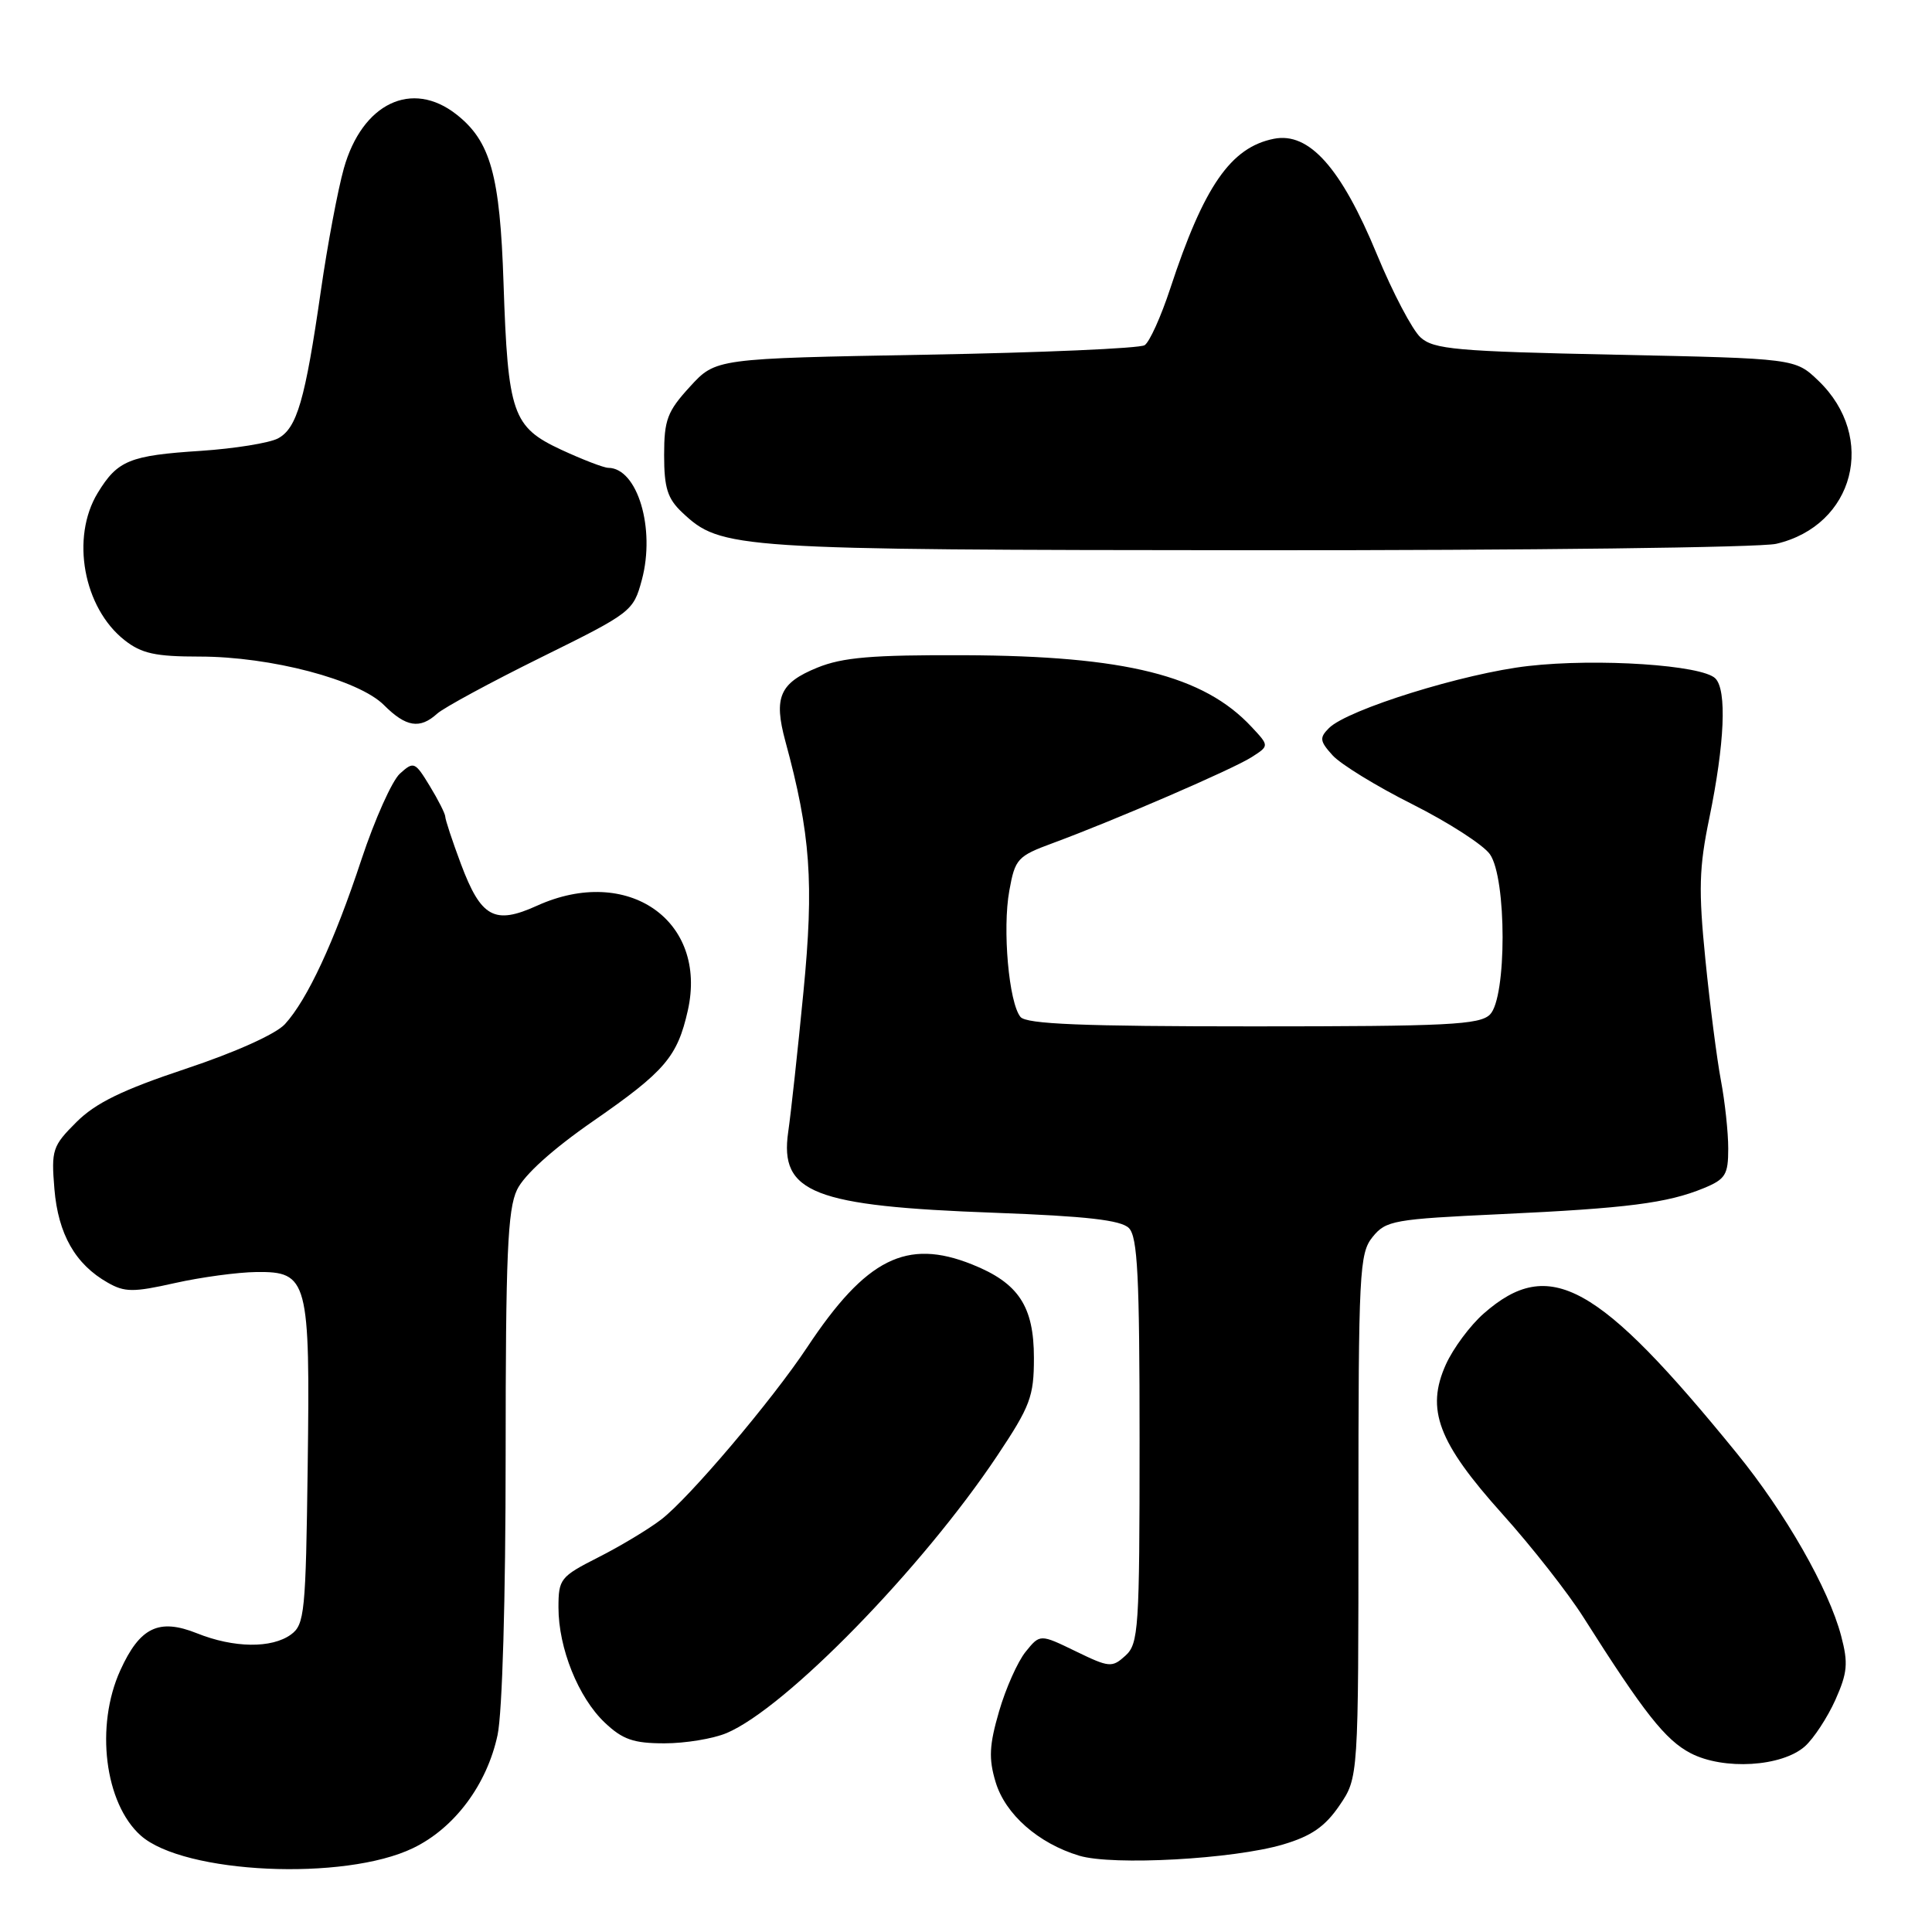 <?xml version="1.0" encoding="UTF-8" standalone="no"?>
<!DOCTYPE svg PUBLIC "-//W3C//DTD SVG 1.1//EN" "http://www.w3.org/Graphics/SVG/1.1/DTD/svg11.dtd" >
<svg xmlns="http://www.w3.org/2000/svg" xmlns:xlink="http://www.w3.org/1999/xlink" version="1.1" viewBox="0 0 256 256">
 <g >
 <path fill="currentColor"
d=" M 54.74 244.88 C 60.23 242.23 64.52 236.48 65.93 229.90 C 66.56 226.93 67.00 211.88 67.00 192.85 C 67.00 166.33 67.26 160.26 68.51 157.65 C 69.45 155.68 73.24 152.26 78.63 148.53 C 88.11 141.96 89.76 140.03 91.14 133.89 C 93.81 121.97 83.16 114.57 71.16 120.01 C 65.52 122.57 63.74 121.59 61.07 114.47 C 59.93 111.42 59.00 108.60 59.00 108.21 C 58.99 107.82 58.07 105.99 56.94 104.14 C 54.98 100.92 54.82 100.86 52.99 102.51 C 51.95 103.45 49.66 108.57 47.90 113.87 C 44.30 124.78 40.72 132.47 37.75 135.71 C 36.55 137.02 31.17 139.44 24.61 141.62 C 16.21 144.42 12.68 146.14 10.13 148.68 C 6.95 151.85 6.78 152.36 7.21 157.56 C 7.71 163.53 9.98 167.53 14.28 169.96 C 16.52 171.24 17.67 171.25 23.18 170.01 C 26.66 169.23 31.51 168.58 33.96 168.55 C 40.81 168.47 41.10 169.55 40.77 194.33 C 40.52 213.62 40.36 215.27 38.56 216.58 C 36.01 218.44 30.99 218.38 26.10 216.42 C 21.05 214.40 18.53 215.62 15.94 221.33 C 12.59 228.70 13.87 238.96 18.65 243.22 C 24.37 248.30 45.65 249.28 54.74 244.88 Z  M 170.02 244.40 C 173.77 243.29 175.58 242.03 177.49 239.23 C 180.00 235.54 180.00 235.54 180.00 200.88 C 180.00 168.45 180.12 166.07 181.88 163.90 C 183.64 161.72 184.69 161.54 198.87 160.88 C 215.62 160.10 220.93 159.42 225.75 157.44 C 228.64 156.25 229.00 155.66 229.00 152.19 C 229.00 150.03 228.56 145.97 228.03 143.16 C 227.50 140.35 226.57 133.13 225.97 127.12 C 225.05 117.93 225.13 114.97 226.49 108.42 C 228.53 98.50 228.84 91.44 227.29 89.89 C 225.52 88.12 211.71 87.20 202.50 88.25 C 194.00 89.21 178.55 94.02 176.10 96.47 C 174.81 97.76 174.87 98.20 176.57 100.08 C 177.63 101.26 182.40 104.19 187.17 106.58 C 191.94 108.98 196.56 111.96 197.42 113.19 C 199.66 116.38 199.66 132.20 197.43 134.43 C 196.07 135.79 191.81 136.00 166.05 136.00 C 143.42 136.00 136.00 135.70 135.22 134.75 C 133.68 132.88 132.81 123.11 133.74 118.02 C 134.50 113.79 134.82 113.44 139.52 111.71 C 147.77 108.66 163.34 101.93 165.84 100.33 C 168.19 98.83 168.19 98.83 165.84 96.32 C 159.49 89.50 149.14 86.91 127.82 86.82 C 115.54 86.77 111.66 87.10 108.29 88.47 C 103.31 90.50 102.49 92.40 104.06 98.20 C 107.41 110.50 107.87 116.97 106.46 131.43 C 105.71 139.17 104.80 147.53 104.44 150.00 C 103.28 158.07 107.77 159.82 131.83 160.70 C 143.97 161.15 148.52 161.67 149.58 162.72 C 150.74 163.88 151.00 169.11 151.00 190.92 C 151.00 215.85 150.87 217.81 149.12 219.39 C 147.35 221.00 146.98 220.96 142.53 218.80 C 137.81 216.51 137.81 216.51 135.90 218.87 C 134.85 220.17 133.26 223.73 132.38 226.77 C 131.08 231.24 130.99 233.03 131.92 236.12 C 133.20 240.40 137.57 244.25 143.00 245.89 C 147.45 247.23 163.46 246.35 170.02 244.40 Z  M 239.16 231.40 C 240.33 230.35 242.14 227.59 243.19 225.26 C 244.80 221.65 244.92 220.39 243.96 216.76 C 242.32 210.53 236.58 200.48 230.14 192.57 C 211.74 169.96 205.30 166.41 196.60 174.05 C 194.81 175.62 192.56 178.65 191.59 180.79 C 188.90 186.76 190.54 191.11 199.08 200.62 C 202.97 204.95 207.80 211.11 209.82 214.31 C 217.87 227.02 220.68 230.57 224.02 232.31 C 228.40 234.58 236.10 234.11 239.16 231.40 Z  M 96.28 229.64 C 104.10 226.35 122.18 207.82 132.14 192.89 C 136.52 186.32 137.00 185.05 137.00 179.94 C 137.00 173.08 134.96 170.00 128.80 167.54 C 120.13 164.07 114.76 166.76 106.97 178.50 C 102.30 185.55 91.27 198.56 87.59 201.36 C 85.89 202.66 82.14 204.91 79.25 206.37 C 74.25 208.91 74.00 209.22 74.00 213.00 C 74.00 218.39 76.63 224.93 80.13 228.25 C 82.50 230.50 83.95 231.00 88.05 231.00 C 90.81 231.00 94.51 230.39 96.28 229.64 Z  M 57.93 94.56 C 58.81 93.77 65.01 90.41 71.71 87.10 C 83.70 81.18 83.92 81.01 85.05 76.83 C 86.87 70.04 84.47 62.02 80.60 61.99 C 79.99 61.98 77.19 60.90 74.36 59.59 C 67.90 56.58 67.30 54.84 66.72 37.50 C 66.25 23.19 65.00 18.72 60.49 15.17 C 54.58 10.52 47.99 13.68 45.56 22.32 C 44.76 25.17 43.39 32.45 42.52 38.50 C 40.43 53.02 39.35 56.74 36.84 58.09 C 35.69 58.70 31.09 59.44 26.62 59.74 C 17.17 60.35 15.58 61.00 12.95 65.31 C 9.35 71.22 11.05 80.54 16.51 84.83 C 18.76 86.60 20.60 87.00 26.45 87.00 C 35.87 87.00 47.52 90.06 50.88 93.43 C 53.80 96.35 55.64 96.64 57.93 94.56 Z  M 235.35 72.06 C 245.72 69.65 248.76 57.94 240.94 50.44 C 237.87 47.50 237.87 47.50 214.04 47.00 C 192.96 46.56 189.98 46.29 188.23 44.71 C 187.14 43.72 184.54 38.77 182.45 33.71 C 177.71 22.23 173.46 17.46 168.79 18.39 C 163.08 19.53 159.52 24.67 155.06 38.24 C 153.84 41.95 152.32 45.32 151.67 45.74 C 151.03 46.16 137.98 46.73 122.67 47.00 C 94.84 47.50 94.84 47.50 91.42 51.24 C 88.42 54.51 88.00 55.63 88.00 60.31 C 88.00 64.65 88.45 66.07 90.39 67.90 C 95.57 72.77 97.03 72.86 166.50 72.91 C 202.25 72.93 233.23 72.55 235.35 72.06 Z "/>
</g>
</svg>